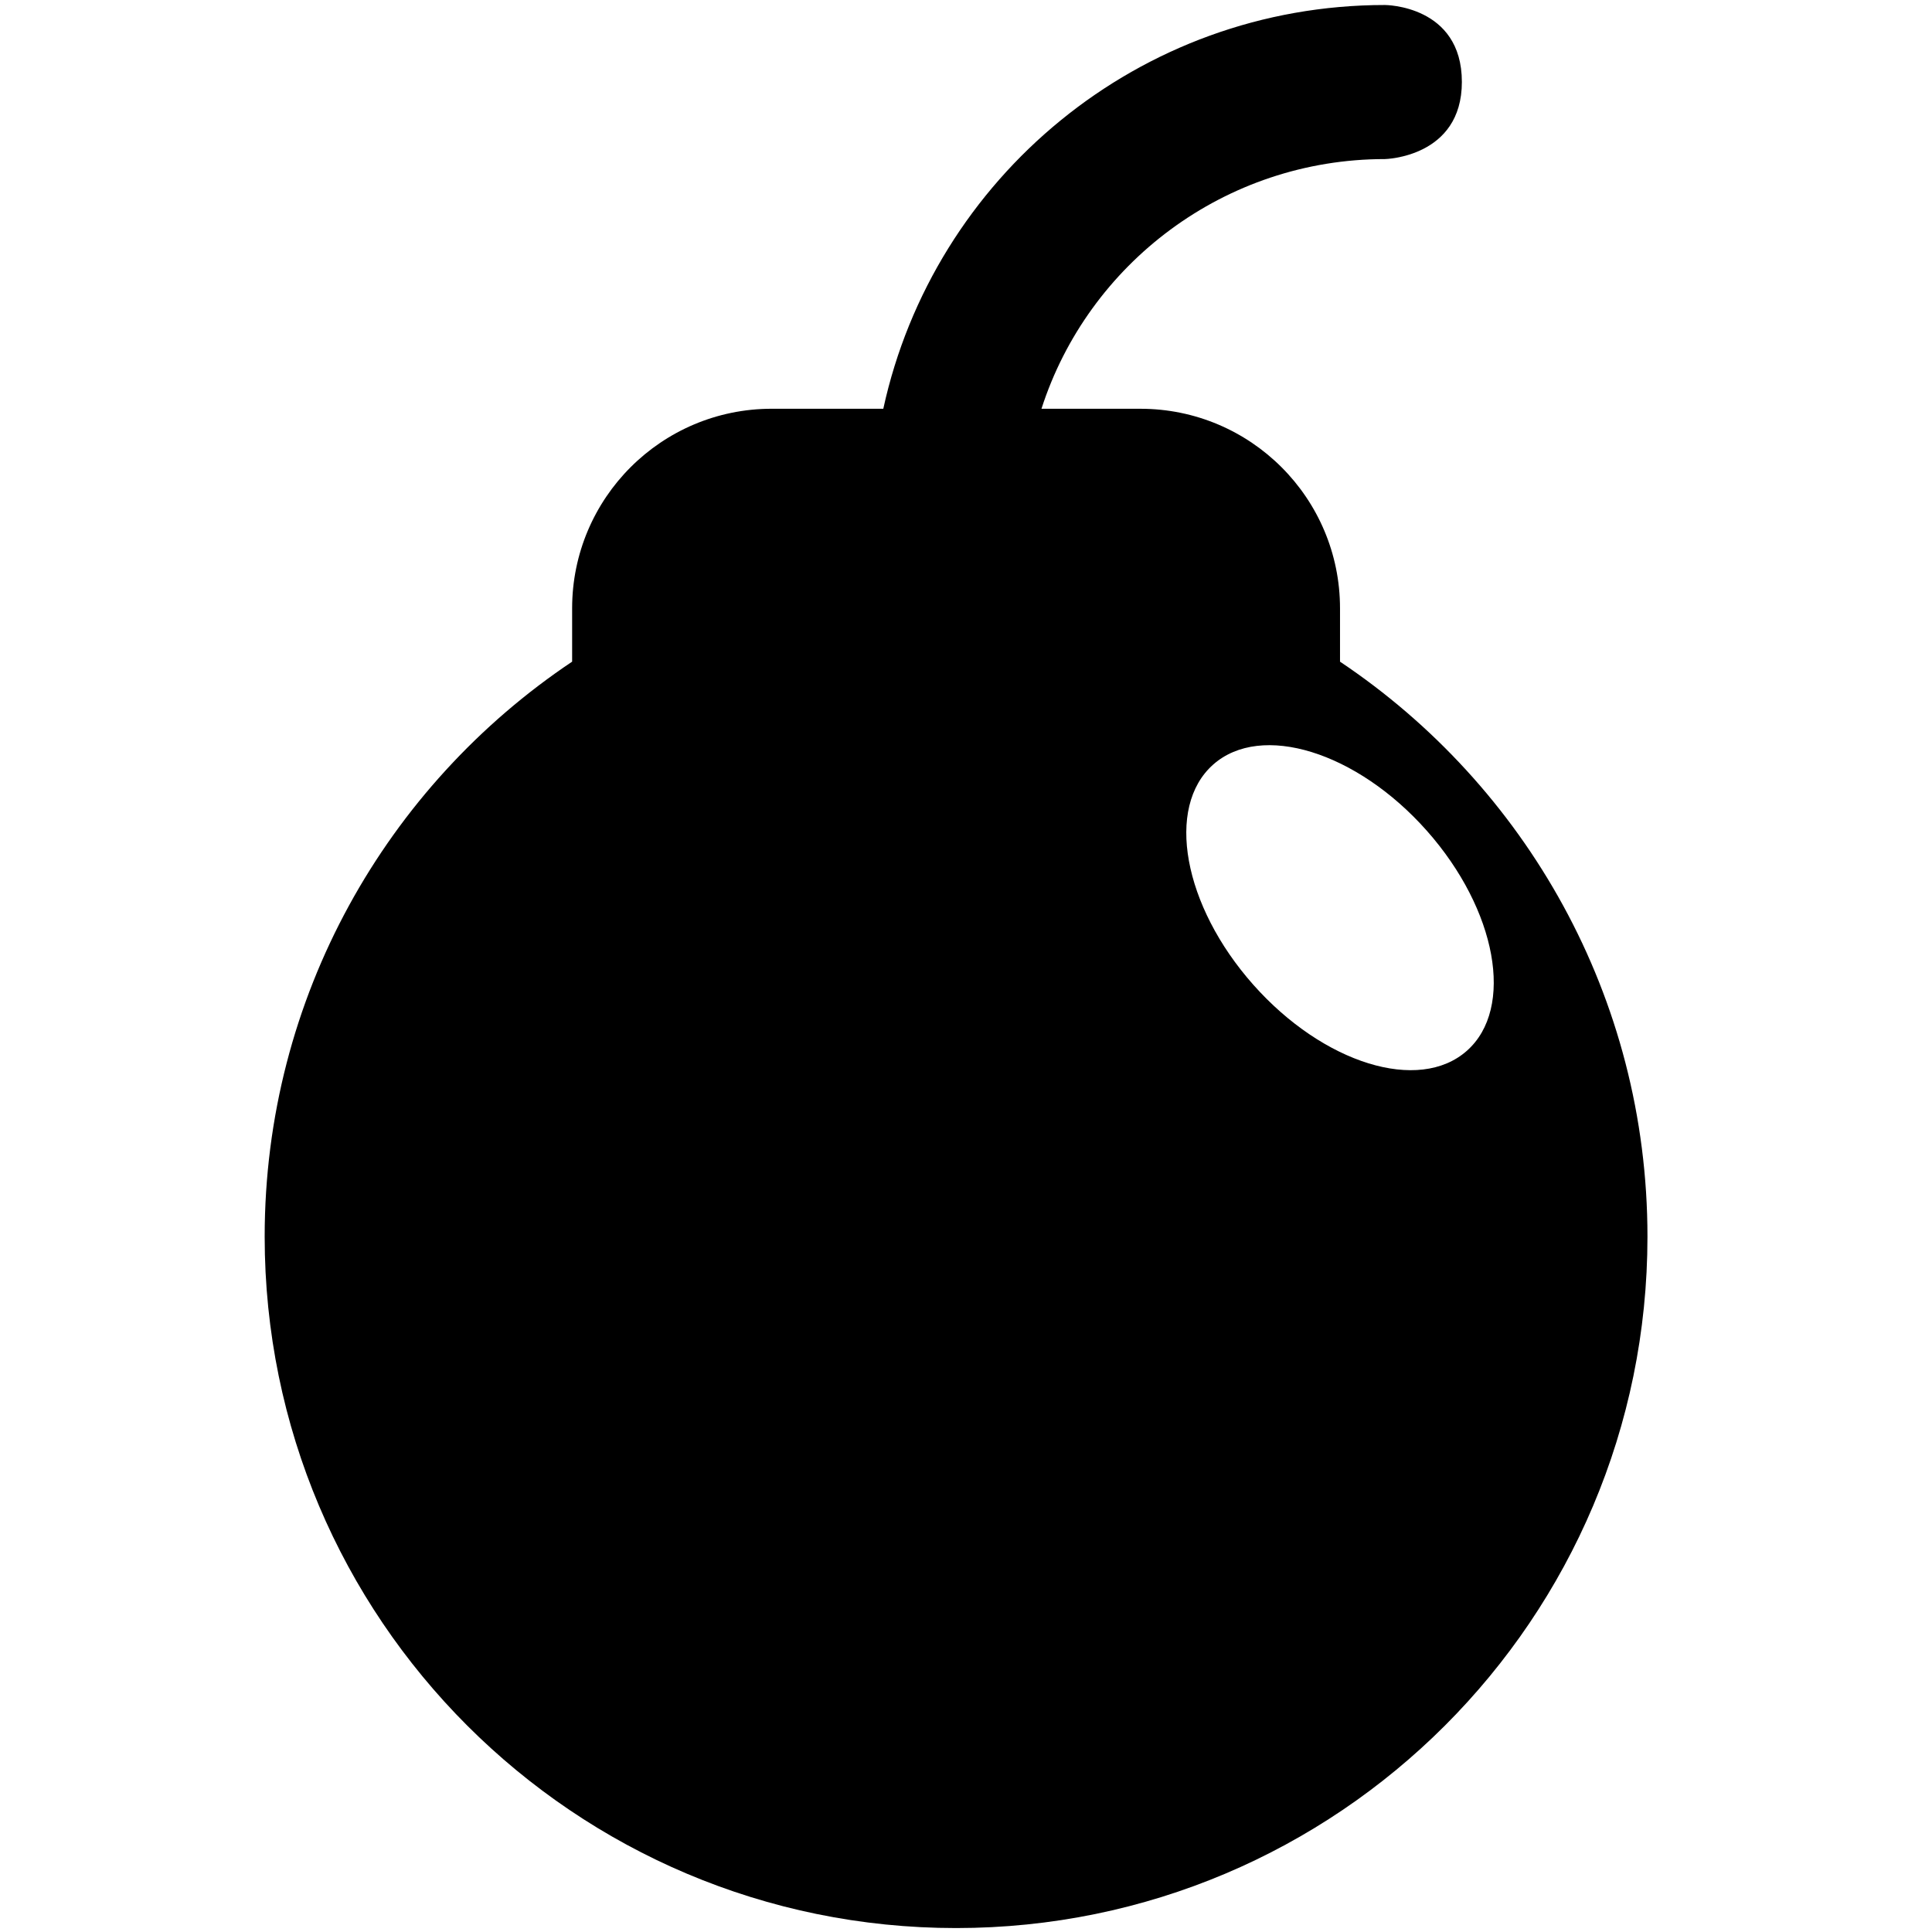 <?xml version="1.0" encoding="utf-8"?>
<!-- Generator: Adobe Illustrator 16.0.4, SVG Export Plug-In . SVG Version: 6.00 Build 0)  -->
<!DOCTYPE svg PUBLIC "-//W3C//DTD SVG 1.1//EN" "http://www.w3.org/Graphics/SVG/1.1/DTD/svg11.dtd">
<svg version="1.1" id="Layer_1" xmlns="http://www.w3.org/2000/svg" xmlns:xlink="http://www.w3.org/1999/xlink" x="0px" y="0px"
	 width="144px" height="144px" viewBox="0 0 144 144" enable-background="new 0 0 144 144" xml:space="preserve">
<path d="M99.877,49.317v-3.972c0-8.217-6.661-14.878-14.878-14.878h-7.374c3.471-10.801,13.647-18.611,25.6-18.611
	c0,0,5.734-0.113,5.734-5.748c0-5.735-5.735-5.735-5.735-5.735c-18.33,0-33.641,12.887-37.388,30.093h-8.315
	c-8.217,0-14.878,6.661-14.878,14.878v3.972c-13.816,9.245-22.916,24.987-22.916,42.857c0,28.461,23.072,51.533,51.533,51.533
	c28.46,0,51.532-23.072,51.532-51.533C122.793,74.304,113.692,58.561,99.877,49.317z M93.408,73.391
	c-5.223-5.89-6.56-13.233-2.987-16.402c3.573-3.168,10.703-0.962,15.926,4.929c5.223,5.89,6.56,13.233,2.987,16.4
	C105.76,81.487,98.631,79.28,93.408,73.391z"/>
</svg>

